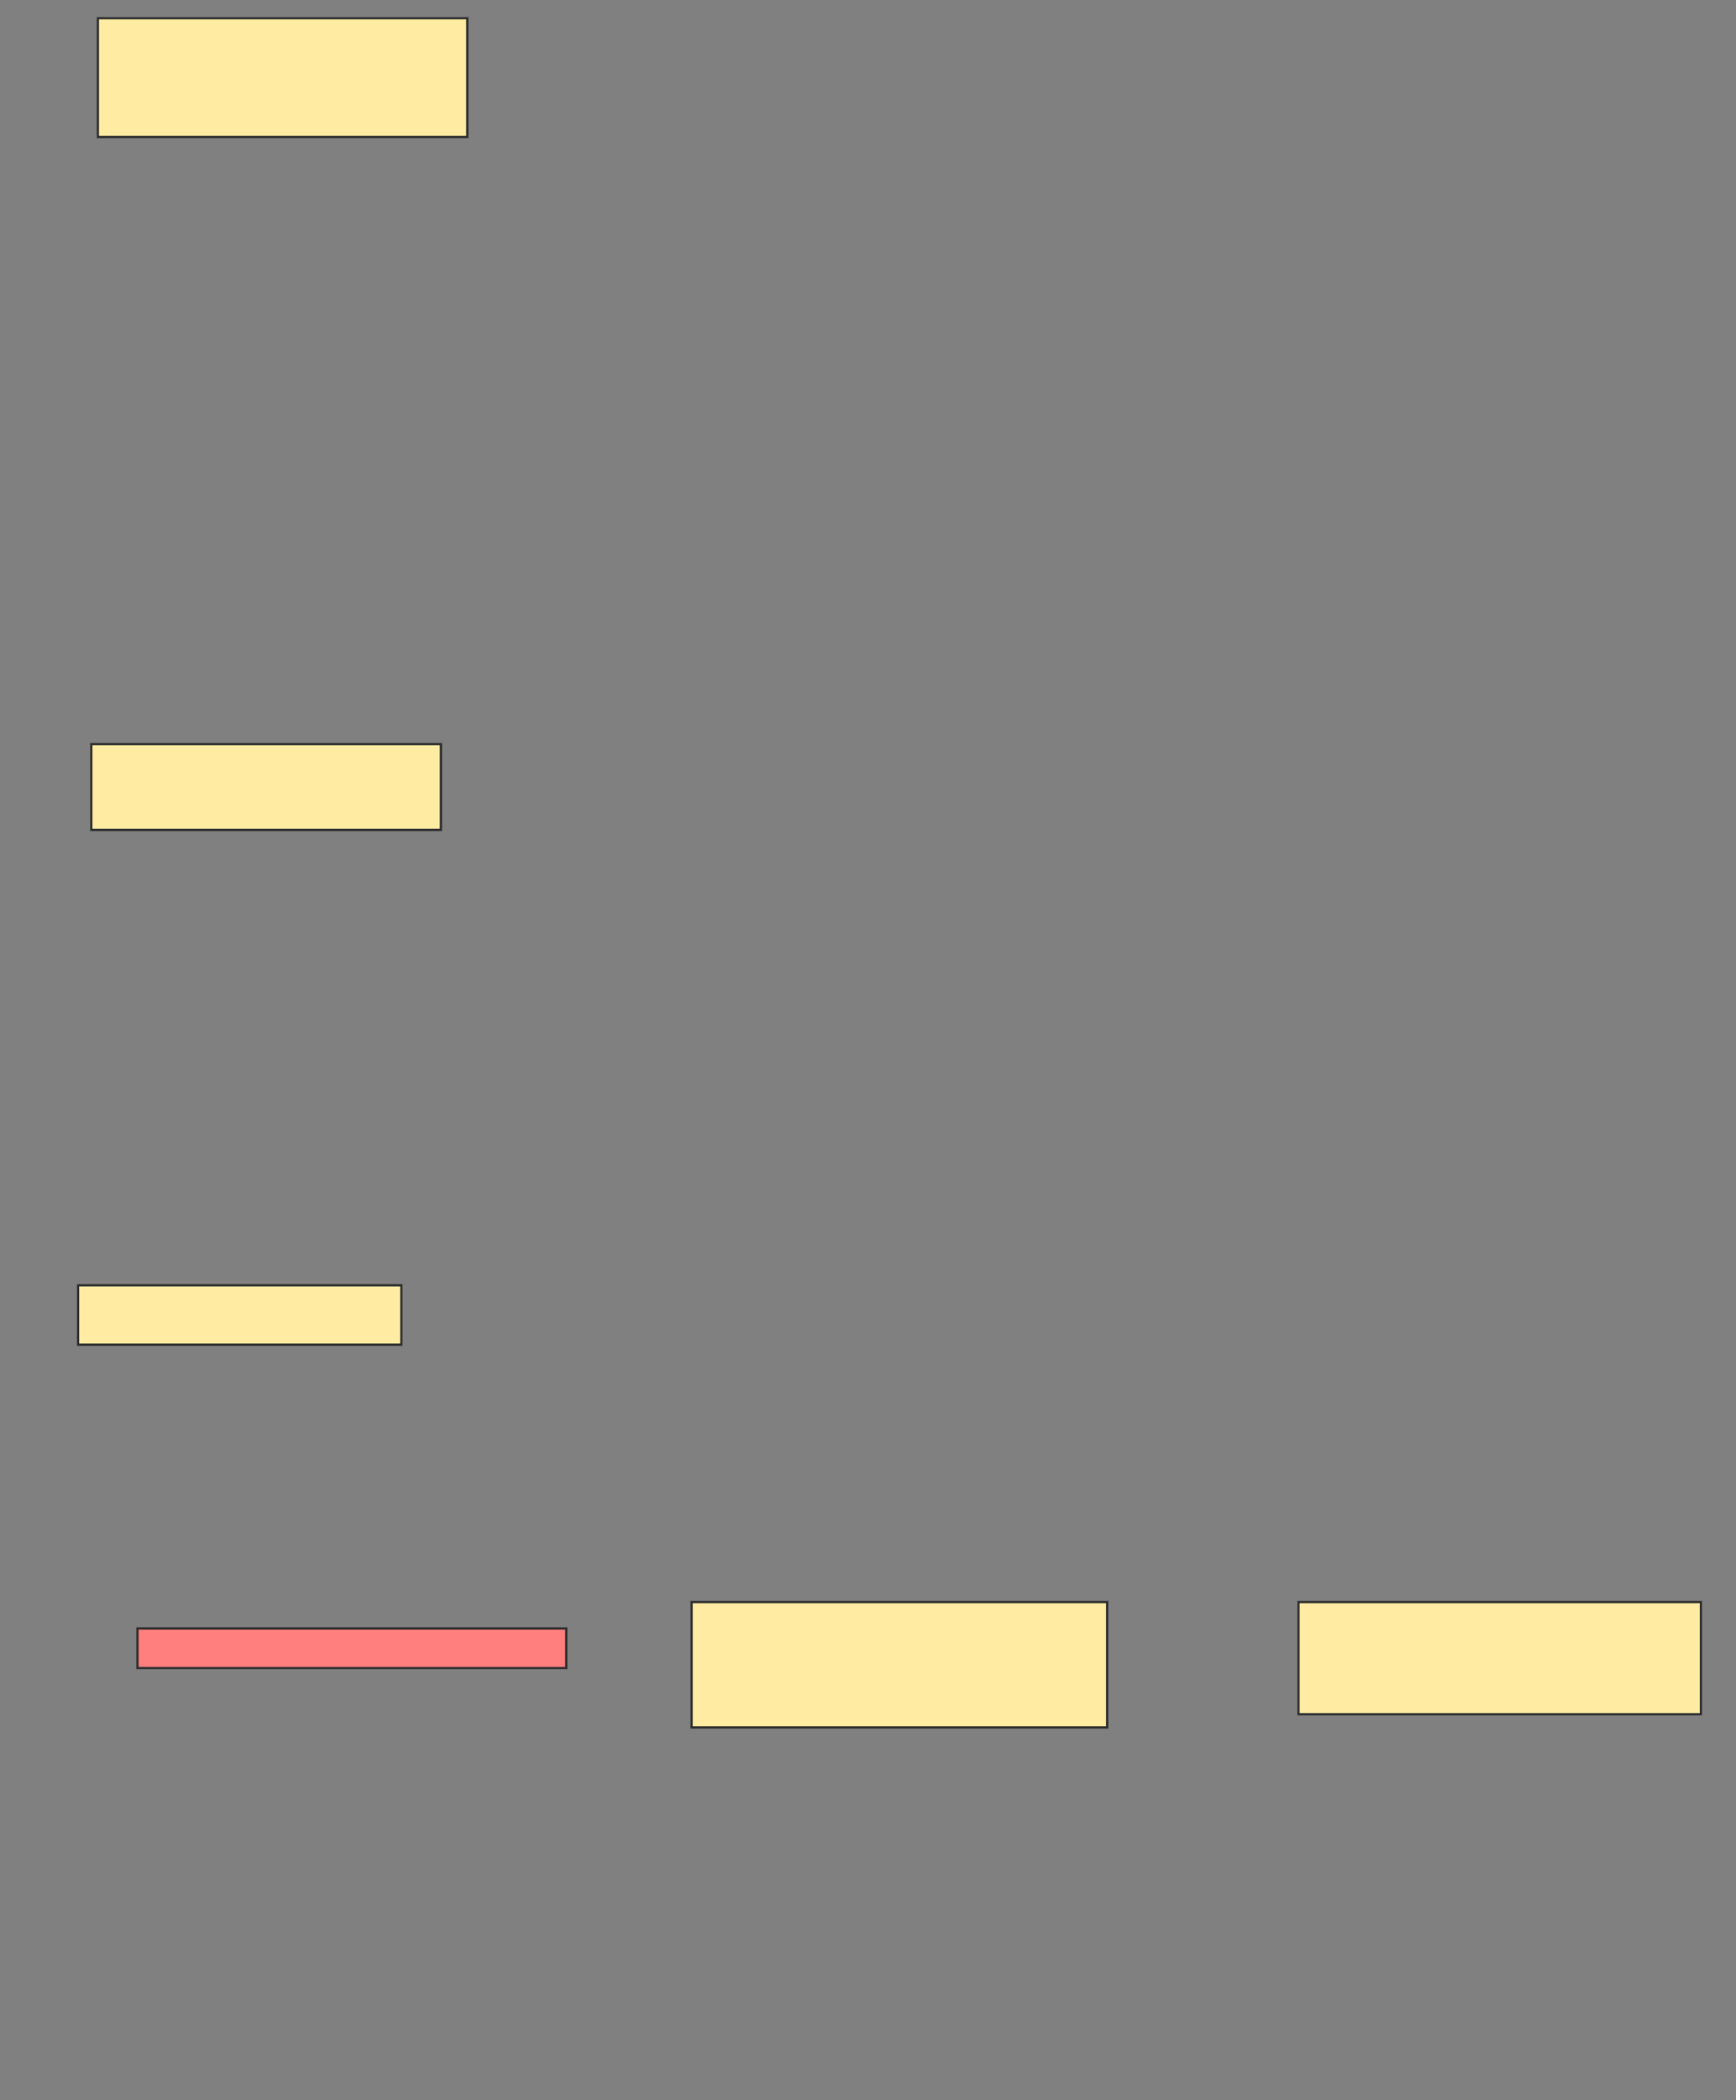 <svg height="936" width="774" xmlns="http://www.w3.org/2000/svg">
 <rect width="100%" height="100%" fill="#808080" stroke="none"/>
 <!-- Created with Image Occlusion Enhanced -->
 <g>
  <title>Labels</title>
 </g>
 <g>
  <title>Masks</title>
  <rect fill="#FFEBA2" height="52.941" id="9d11389a02354f44896d51c33fd4a26e-ao-1" stroke="#2D2D2D" width="164.706" x="43.647" y="8.118"/>
  <rect fill="#FFEBA2" height="38.235" id="9d11389a02354f44896d51c33fd4a26e-ao-2" stroke="#2D2D2D" width="155.882" x="40.706" y="331.647"/>
  <rect fill="#FFEBA2" height="26.471" id="9d11389a02354f44896d51c33fd4a26e-ao-3" stroke="#2D2D2D" width="144.118" x="34.824" y="572.824"/>
  <rect class="qshape" fill="#FF7E7E" height="17.647" id="9d11389a02354f44896d51c33fd4a26e-ao-4" stroke="#2D2D2D" width="191.176" x="61.294" y="725.765"/>
  <rect fill="#FFEBA2" height="55.882" id="9d11389a02354f44896d51c33fd4a26e-ao-5" stroke="#2D2D2D" width="185.294" x="308.353" y="714"/>
  <rect fill="#FFEBA2" height="50" id="9d11389a02354f44896d51c33fd4a26e-ao-6" stroke="#2D2D2D" width="179.412" x="578.941" y="714"/>
 </g>
</svg>